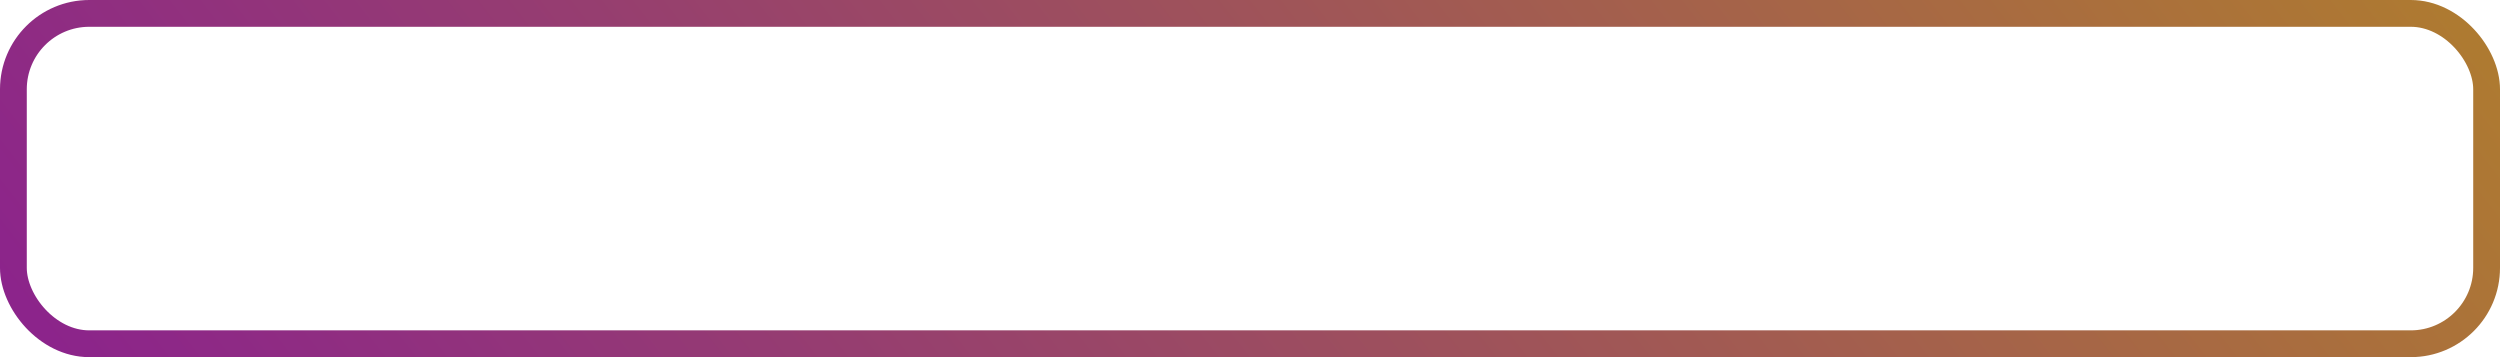 <svg width="280" height="40" viewBox="0 0 280 40" fill="none" xmlns="http://www.w3.org/2000/svg">
<g filter="url(#filter0_b_3_5)">
<rect width="280" height="40" rx="10" fill="white" fill-opacity="0.1"/>
<rect x="1.5" y="1.5" width="277" height="37" rx="8.5" stroke="url(#paint0_linear_3_5)" stroke-width="3"/>
</g>
<defs>
<filter id="filter0_b_3_5" x="-5" y="-5" width="290" height="50" filterUnits="userSpaceOnUse" color-interpolation-filters="sRGB">
<feFlood flood-opacity="0" result="BackgroundImageFix"/>
<feGaussianBlur in="BackgroundImage" stdDeviation="2.5"/>
<feComposite in2="SourceAlpha" operator="in" result="effect1_backgroundBlur_3_5"/>
<feBlend mode="normal" in="SourceGraphic" in2="effect1_backgroundBlur_3_5" result="shape"/>
</filter>
<linearGradient id="paint0_linear_3_5" x1="280" y1="-1.07288e-05" x2="86.154" y2="150.769" gradientUnits="userSpaceOnUse">
<stop stop-color="#AF7C2F"/>
<stop offset="1" stop-color="#8B228D"/>
</linearGradient>
</defs>
</svg>
